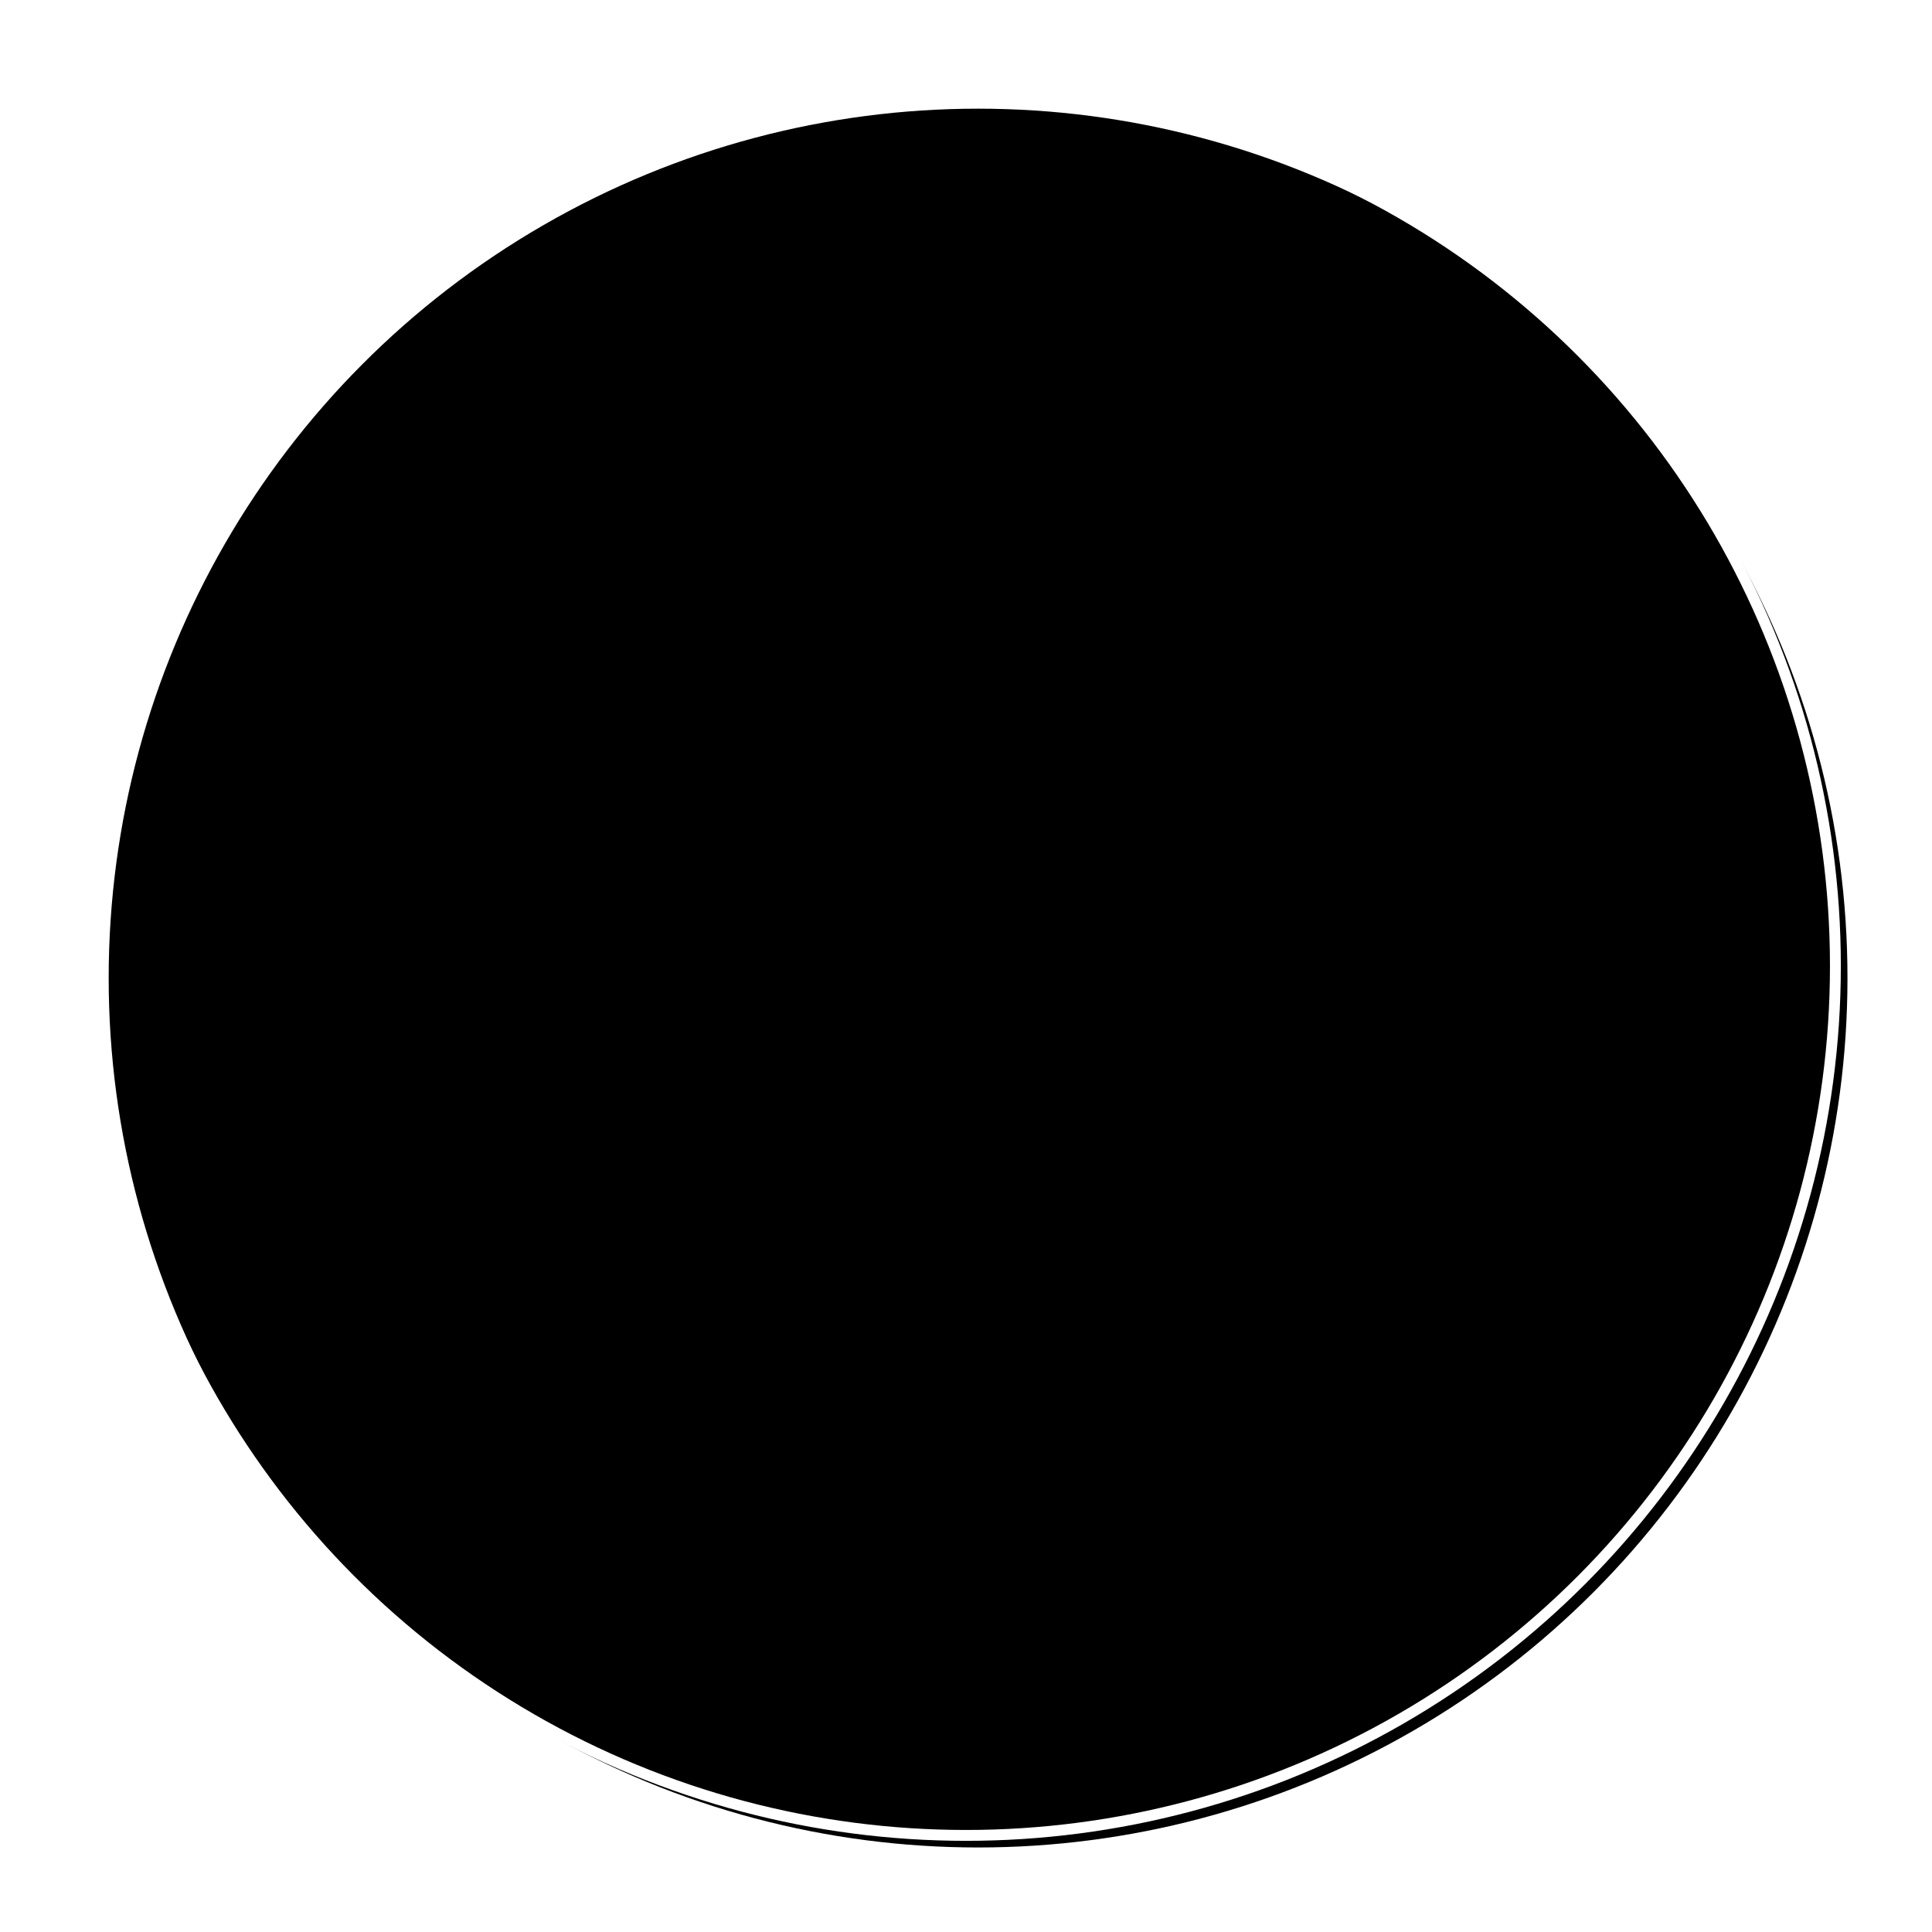 <?xml version="1.0" encoding="UTF-8"?>
<svg width="320px" height="320px" viewBox="0 0 320 320" version="1.1" xmlns="http://www.w3.org/2000/svg" xmlns:xlink="http://www.w3.org/1999/xlink">
    <!-- Generator: Sketch 43.1 (39012) - http://www.bohemiancoding.com/sketch -->
    <title>logo &gt; white</title>
    <desc>Created with Sketch.</desc>
    <defs>
        <polyline id="path-1" points="70 196 89 162 70 128"></polyline>
        <filter x="-33.7%" y="-9.4%" width="177.9%" height="121.8%" filterUnits="objectBoundingBox" id="filter-2">
            <feMorphology radius="0.9" operator="dilate" in="SourceAlpha" result="shadowSpreadOuter1"></feMorphology>
            <feOffset dx="1" dy="1" in="shadowSpreadOuter1" result="shadowOffsetOuter1"></feOffset>
            <feMorphology radius="1" operator="erode" in="SourceAlpha" result="shadowInner"></feMorphology>
            <feOffset dx="1" dy="1" in="shadowInner" result="shadowInner"></feOffset>
            <feComposite in="shadowOffsetOuter1" in2="shadowInner" operator="out" result="shadowOffsetOuter1"></feComposite>
            <feGaussianBlur stdDeviation="2" in="shadowOffsetOuter1" result="shadowBlurOuter1"></feGaussianBlur>
            <feColorMatrix values="0 0 0 0 0   0 0 0 0 0   0 0 0 0 0  0 0 0 0.5 0" type="matrix" in="shadowBlurOuter1"></feColorMatrix>
        </filter>
        <polyline id="path-3" points="250 127 231 161 250 195 250 195"></polyline>
        <filter x="-33.7%" y="-9.4%" width="177.9%" height="121.8%" filterUnits="objectBoundingBox" id="filter-4">
            <feMorphology radius="0.9" operator="dilate" in="SourceAlpha" result="shadowSpreadOuter1"></feMorphology>
            <feOffset dx="1" dy="1" in="shadowSpreadOuter1" result="shadowOffsetOuter1"></feOffset>
            <feMorphology radius="1" operator="erode" in="SourceAlpha" result="shadowInner"></feMorphology>
            <feOffset dx="1" dy="1" in="shadowInner" result="shadowInner"></feOffset>
            <feComposite in="shadowOffsetOuter1" in2="shadowInner" operator="out" result="shadowOffsetOuter1"></feComposite>
            <feGaussianBlur stdDeviation="2" in="shadowOffsetOuter1" result="shadowBlurOuter1"></feGaussianBlur>
            <feColorMatrix values="0 0 0 0 0   0 0 0 0 0   0 0 0 0 0  0 0 0 0.5 0" type="matrix" in="shadowBlurOuter1"></feColorMatrix>
        </filter>
        <polyline id="path-5" points="161 250 161 70 238 70 186.07 160 238 250"></polyline>
        <filter x="-8.3%" y="-3.6%" width="119.2%" height="108.2%" filterUnits="objectBoundingBox" id="filter-6">
            <feMorphology radius="0.9" operator="dilate" in="SourceAlpha" result="shadowSpreadOuter1"></feMorphology>
            <feOffset dx="1" dy="1" in="shadowSpreadOuter1" result="shadowOffsetOuter1"></feOffset>
            <feMorphology radius="1" operator="erode" in="SourceAlpha" result="shadowInner"></feMorphology>
            <feOffset dx="1" dy="1" in="shadowInner" result="shadowInner"></feOffset>
            <feComposite in="shadowOffsetOuter1" in2="shadowInner" operator="out" result="shadowOffsetOuter1"></feComposite>
            <feGaussianBlur stdDeviation="2" in="shadowOffsetOuter1" result="shadowBlurOuter1"></feGaussianBlur>
            <feColorMatrix values="0 0 0 0 0   0 0 0 0 0   0 0 0 0 0  0 0 0 0.5 0" type="matrix" in="shadowBlurOuter1"></feColorMatrix>
        </filter>
        <polyline id="path-7" points="82 70 134 160 82 250"></polyline>
        <filter x="-12.3%" y="-3.6%" width="128.5%" height="108.2%" filterUnits="objectBoundingBox" id="filter-8">
            <feMorphology radius="0.9" operator="dilate" in="SourceAlpha" result="shadowSpreadOuter1"></feMorphology>
            <feOffset dx="1" dy="1" in="shadowSpreadOuter1" result="shadowOffsetOuter1"></feOffset>
            <feMorphology radius="1" operator="erode" in="SourceAlpha" result="shadowInner"></feMorphology>
            <feOffset dx="1" dy="1" in="shadowInner" result="shadowInner"></feOffset>
            <feComposite in="shadowOffsetOuter1" in2="shadowInner" operator="out" result="shadowOffsetOuter1"></feComposite>
            <feGaussianBlur stdDeviation="2" in="shadowOffsetOuter1" result="shadowBlurOuter1"></feGaussianBlur>
            <feColorMatrix values="0 0 0 0 0   0 0 0 0 0   0 0 0 0 0  0 0 0 0.5 0" type="matrix" in="shadowBlurOuter1"></feColorMatrix>
        </filter>
        <circle id="path-9" cx="160" cy="160" r="144"></circle>
        <filter x="-2.2%" y="-2.2%" width="105.1%" height="105.1%" filterUnits="objectBoundingBox" id="filter-10">
            <feMorphology radius="0.9" operator="dilate" in="SourceAlpha" result="shadowSpreadOuter1"></feMorphology>
            <feOffset dx="1" dy="1" in="shadowSpreadOuter1" result="shadowOffsetOuter1"></feOffset>
            <feMorphology radius="1" operator="erode" in="SourceAlpha" result="shadowInner"></feMorphology>
            <feOffset dx="1" dy="1" in="shadowInner" result="shadowInner"></feOffset>
            <feComposite in="shadowOffsetOuter1" in2="shadowInner" operator="out" result="shadowOffsetOuter1"></feComposite>
            <feGaussianBlur stdDeviation="2" in="shadowOffsetOuter1" result="shadowBlurOuter1"></feGaussianBlur>
            <feColorMatrix values="0 0 0 0 0   0 0 0 0 0   0 0 0 0 0  0 0 0 0.5 0" type="matrix" in="shadowBlurOuter1"></feColorMatrix>
        </filter>
    </defs>
    <g id="Symbols" stroke="none" stroke-width="1" fill="none" fill-rule="evenodd">
        <g id="logo-&gt;-white">
            <g id="Combined-Shape-Copy-3">
                <use fill="black" fill-opacity="1" filter="url(#filter-2)" xlink:href="#path-1"></use>
                <use stroke="#FFFFFF" stroke-width="1.8" xlink:href="#path-1"></use>
            </g>
            <g id="Combined-Shape-Copy-2">
                <use fill="black" fill-opacity="1" filter="url(#filter-4)" xlink:href="#path-3"></use>
                <use stroke="#FFFFFF" stroke-width="1.8" xlink:href="#path-3"></use>
            </g>
            <g id="Path-2">
                <use fill="black" fill-opacity="1" filter="url(#filter-6)" xlink:href="#path-5"></use>
                <use stroke="#FFFFFF" stroke-width="1.8" xlink:href="#path-5"></use>
            </g>
            <g id="Path-3">
                <use fill="black" fill-opacity="1" filter="url(#filter-8)" xlink:href="#path-7"></use>
                <use stroke="#FFFFFF" stroke-width="1.8" xlink:href="#path-7"></use>
            </g>
            <g id="Oval">
                <use fill="black" fill-opacity="1" filter="url(#filter-10)" xlink:href="#path-9"></use>
                <use stroke="#FFFFFF" stroke-width="1.8" xlink:href="#path-9"></use>
            </g>
        </g>
    </g>
</svg>
